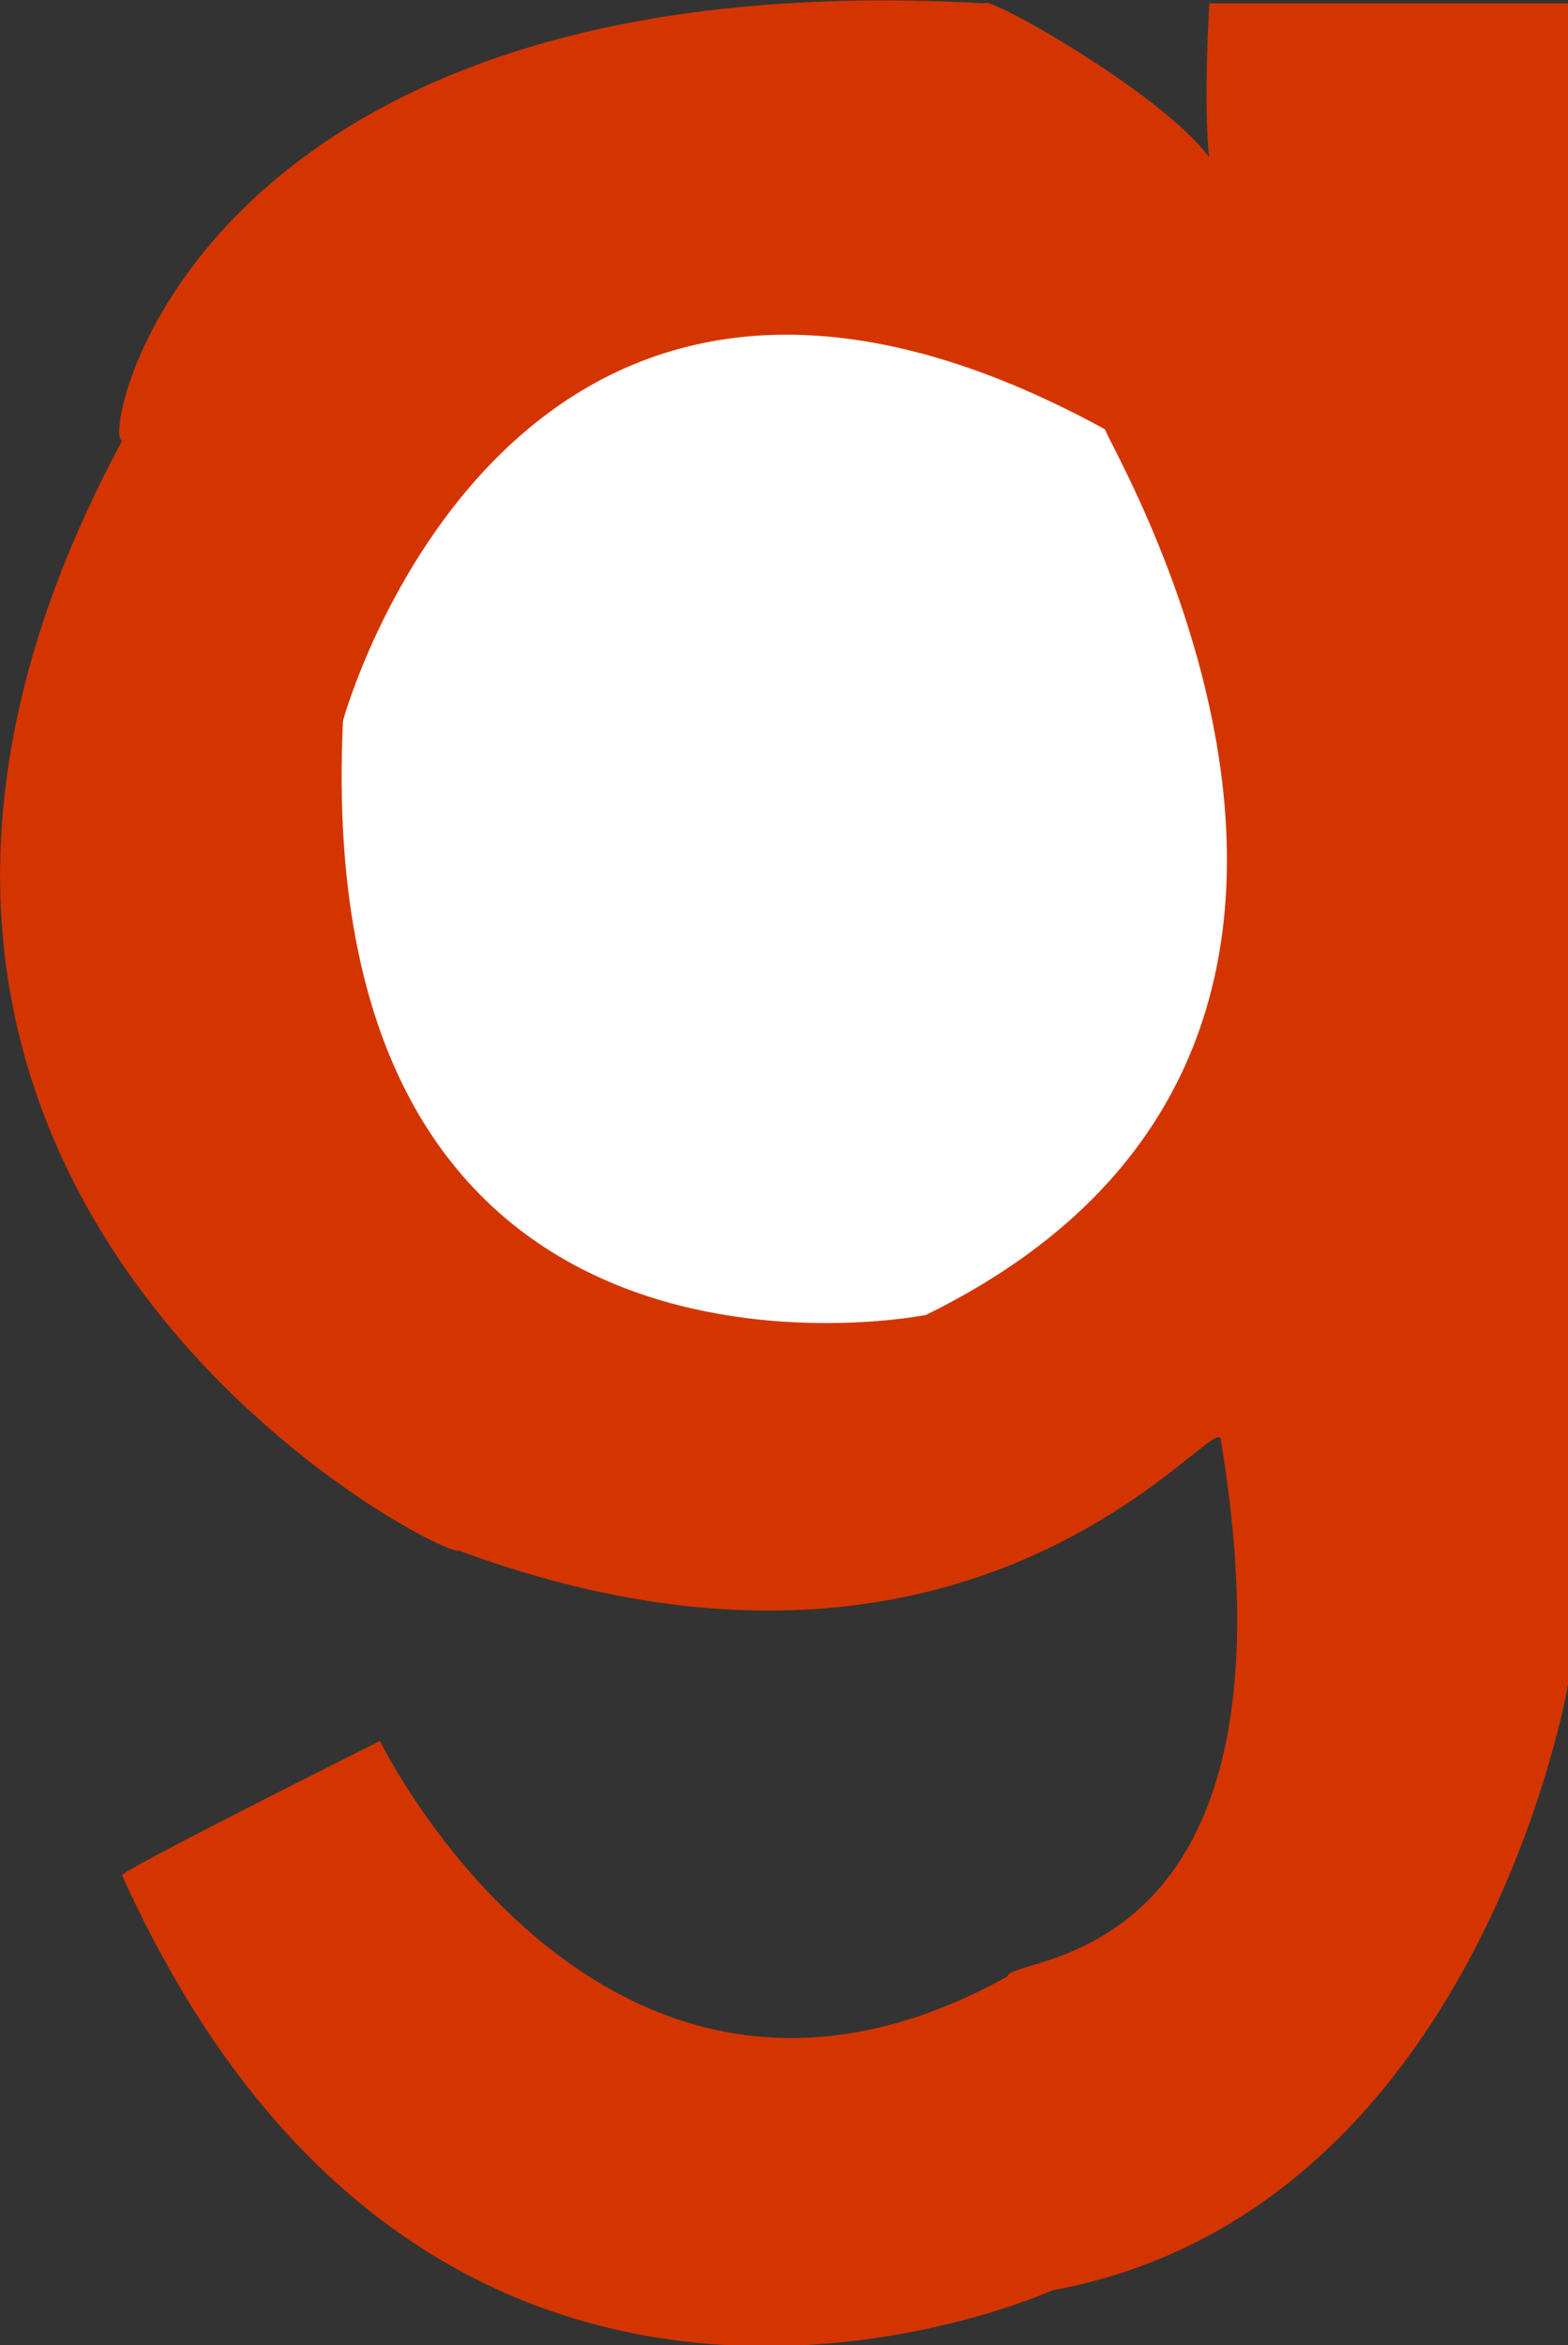 <?xml version="1.0" encoding="utf-8"?>
<!-- Generator: Adobe Illustrator 21.0.2, SVG Export Plug-In . SVG Version: 6.00 Build 0)  -->
<svg version="1.1" id="Layer_1" xmlns="http://www.w3.org/2000/svg" xmlns:xlink="http://www.w3.org/1999/xlink" x="0px" y="0px"
	 viewBox="0 0 139.9 209.2" style="enable-background:new 0 0 139.9 209.2;" xml:space="preserve">
<rect x="0" y="0" width="139.9" height="209.2" fill="#333333" stroke="none"/>
<style type="text/css">
	.st0{fill:#D43500;}
	.st1{fill:#FFFFFF;}
</style>
<path class="st0" d="M107.9,0.3h32v150c0,0-8,47-46,54c0,0-55,25-83-37c-1,0,23-12,23-12s20,41,56,21c0-2,27,0,19-48
	c-1-2-22,27-68,10c-1,1-66.1-32-30-99c-2,0,6-43,77-39c0-1,23,12,21,17C106.9,16.3,107.9,0.3,107.9,0.3z"/>
<path class="st1" d="M30.6,64.3c0,0,15-55,68-26c0,1,33,55-16,79C82.6,117.3,27.6,128.3,30.6,64.3z"/>
</svg>
